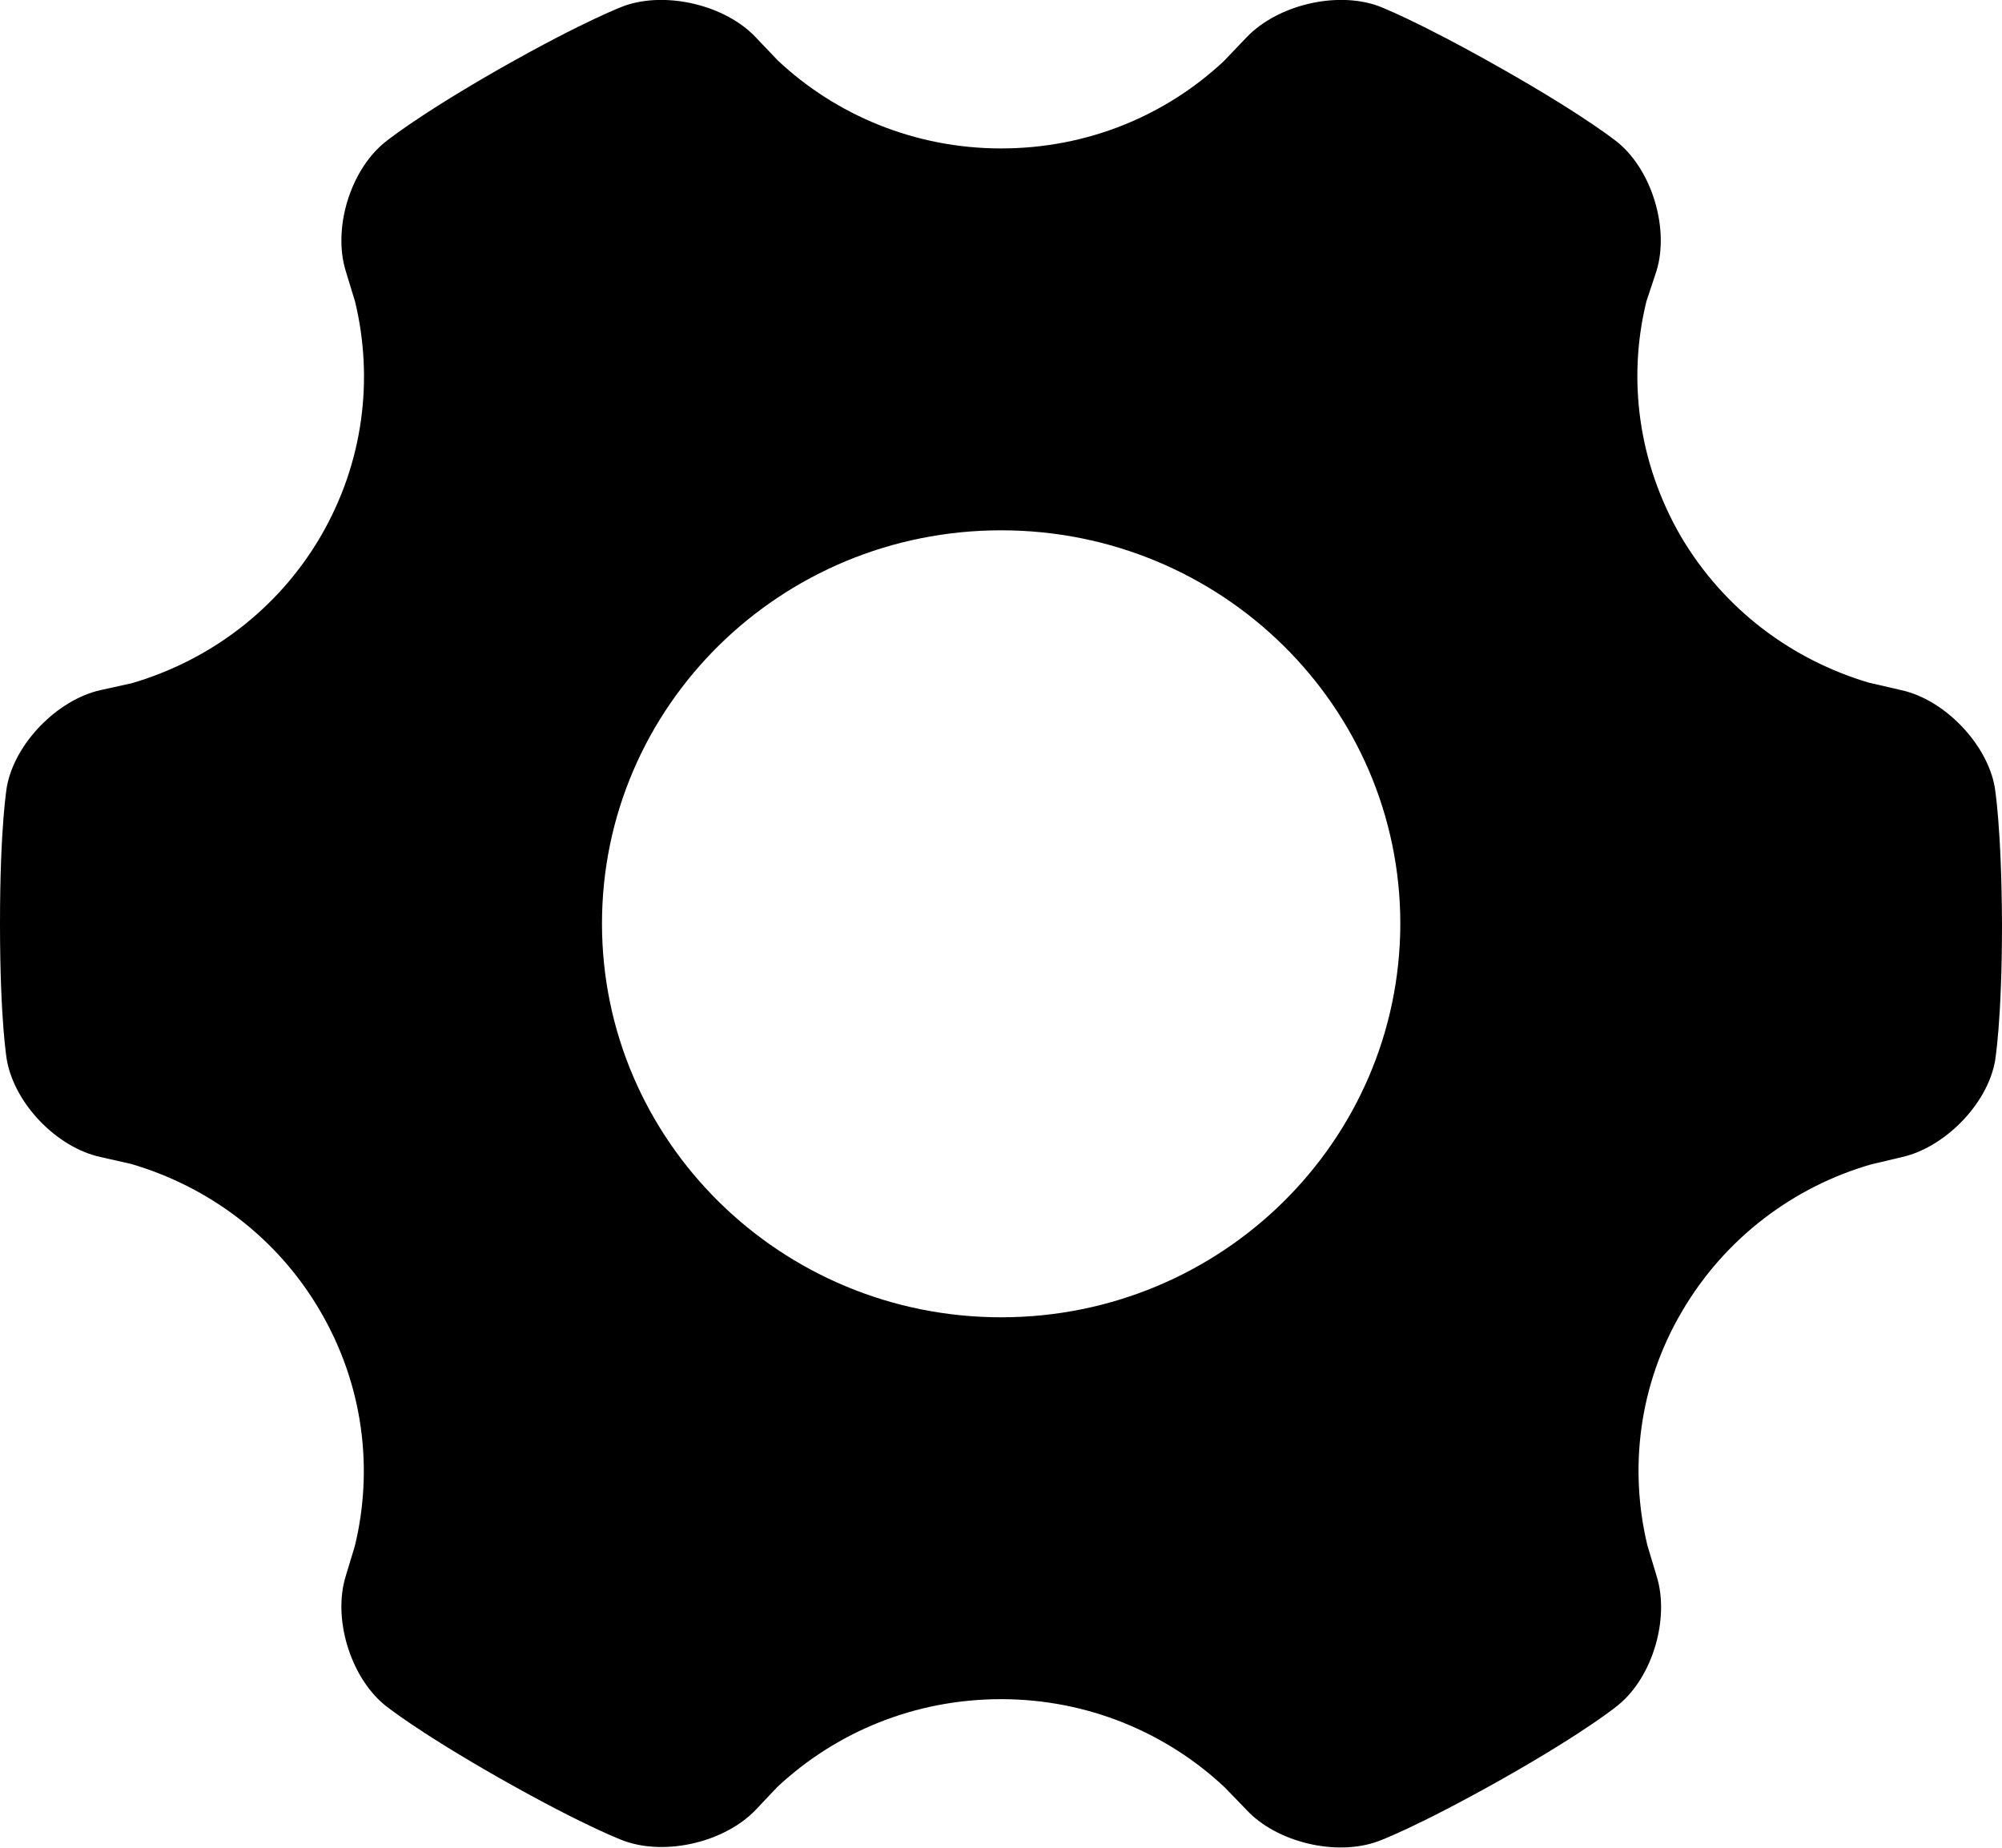 <?xml version="1.0" encoding="utf-8"?>
<!-- Generator: Adobe Illustrator 16.0.0, SVG Export Plug-In . SVG Version: 6.00 Build 0)  -->
<!DOCTYPE svg PUBLIC "-//W3C//DTD SVG 1.1//EN" "http://www.w3.org/Graphics/SVG/1.1/DTD/svg11.dtd">
<svg version="1.1" id="图层_1" xmlns="http://www.w3.org/2000/svg" xmlns:xlink="http://www.w3.org/1999/xlink" x="0px" y="0px"
	 width="13px" height="12px" viewBox="0 0 13 12" enable-background="new 0 0 13 12" xml:space="preserve">
<path d="M12.952,5.107c-0.052-0.278-0.324-0.563-0.606-0.625l-0.212-0.049c-0.497-0.148-0.938-0.473-1.219-0.949
	c-0.279-0.481-0.347-1.027-0.224-1.527l0.065-0.196c0.084-0.271-0.025-0.646-0.246-0.832c0,0-0.199-0.166-0.76-0.484
	S8.948,0.038,8.948,0.038C8.674-0.059,8.293,0.034,8.094,0.243L7.946,0.398C7.569,0.75,7.062,0.964,6.501,0.964
	s-1.073-0.217-1.45-0.571L4.908,0.243C4.712,0.034,4.327-0.059,4.054,0.038c0,0-0.244,0.088-0.805,0.406
	c-0.561,0.32-0.757,0.486-0.757,0.486c-0.221,0.185-0.331,0.557-0.247,0.83L2.306,1.96c0.12,0.5,0.056,1.043-0.224,1.524
	c-0.28,0.479-0.727,0.807-1.226,0.953L0.652,4.482c-0.28,0.063-0.555,0.345-0.607,0.625C0.045,5.107,0,5.36,0,5.998
	c0,0.639,0.045,0.889,0.045,0.889C0.097,7.17,0.369,7.452,0.652,7.514l0.199,0.045c0.5,0.146,0.948,0.475,1.228,0.955
	c0.281,0.48,0.347,1.027,0.225,1.527l-0.059,0.195c-0.084,0.27,0.026,0.645,0.247,0.832c0,0,0.199,0.166,0.759,0.484
	c0.562,0.318,0.803,0.404,0.803,0.404c0.273,0.098,0.655,0.006,0.854-0.203l0.14-0.148c0.38-0.355,0.89-0.57,1.453-0.57
	s1.076,0.219,1.453,0.574l0.141,0.146c0.195,0.209,0.58,0.303,0.854,0.203c0,0,0.244-0.088,0.805-0.404
	c0.562-0.318,0.758-0.484,0.758-0.484c0.221-0.184,0.33-0.559,0.246-0.832l-0.061-0.203c-0.119-0.498-0.056-1.041,0.225-1.518
	c0.281-0.48,0.729-0.811,1.228-0.955l0.199-0.047c0.28-0.063,0.556-0.344,0.606-0.625C12.954,6.891,13,6.64,13,6
	C12.997,5.36,12.952,5.107,12.952,5.107 M6.501,8.555c-1.43,0-2.592-1.145-2.592-2.557c0-1.411,1.16-2.554,2.592-2.554
	c1.43,0,2.592,1.143,2.592,2.556C9.09,7.411,7.931,8.555,6.501,8.555"/>
</svg>
